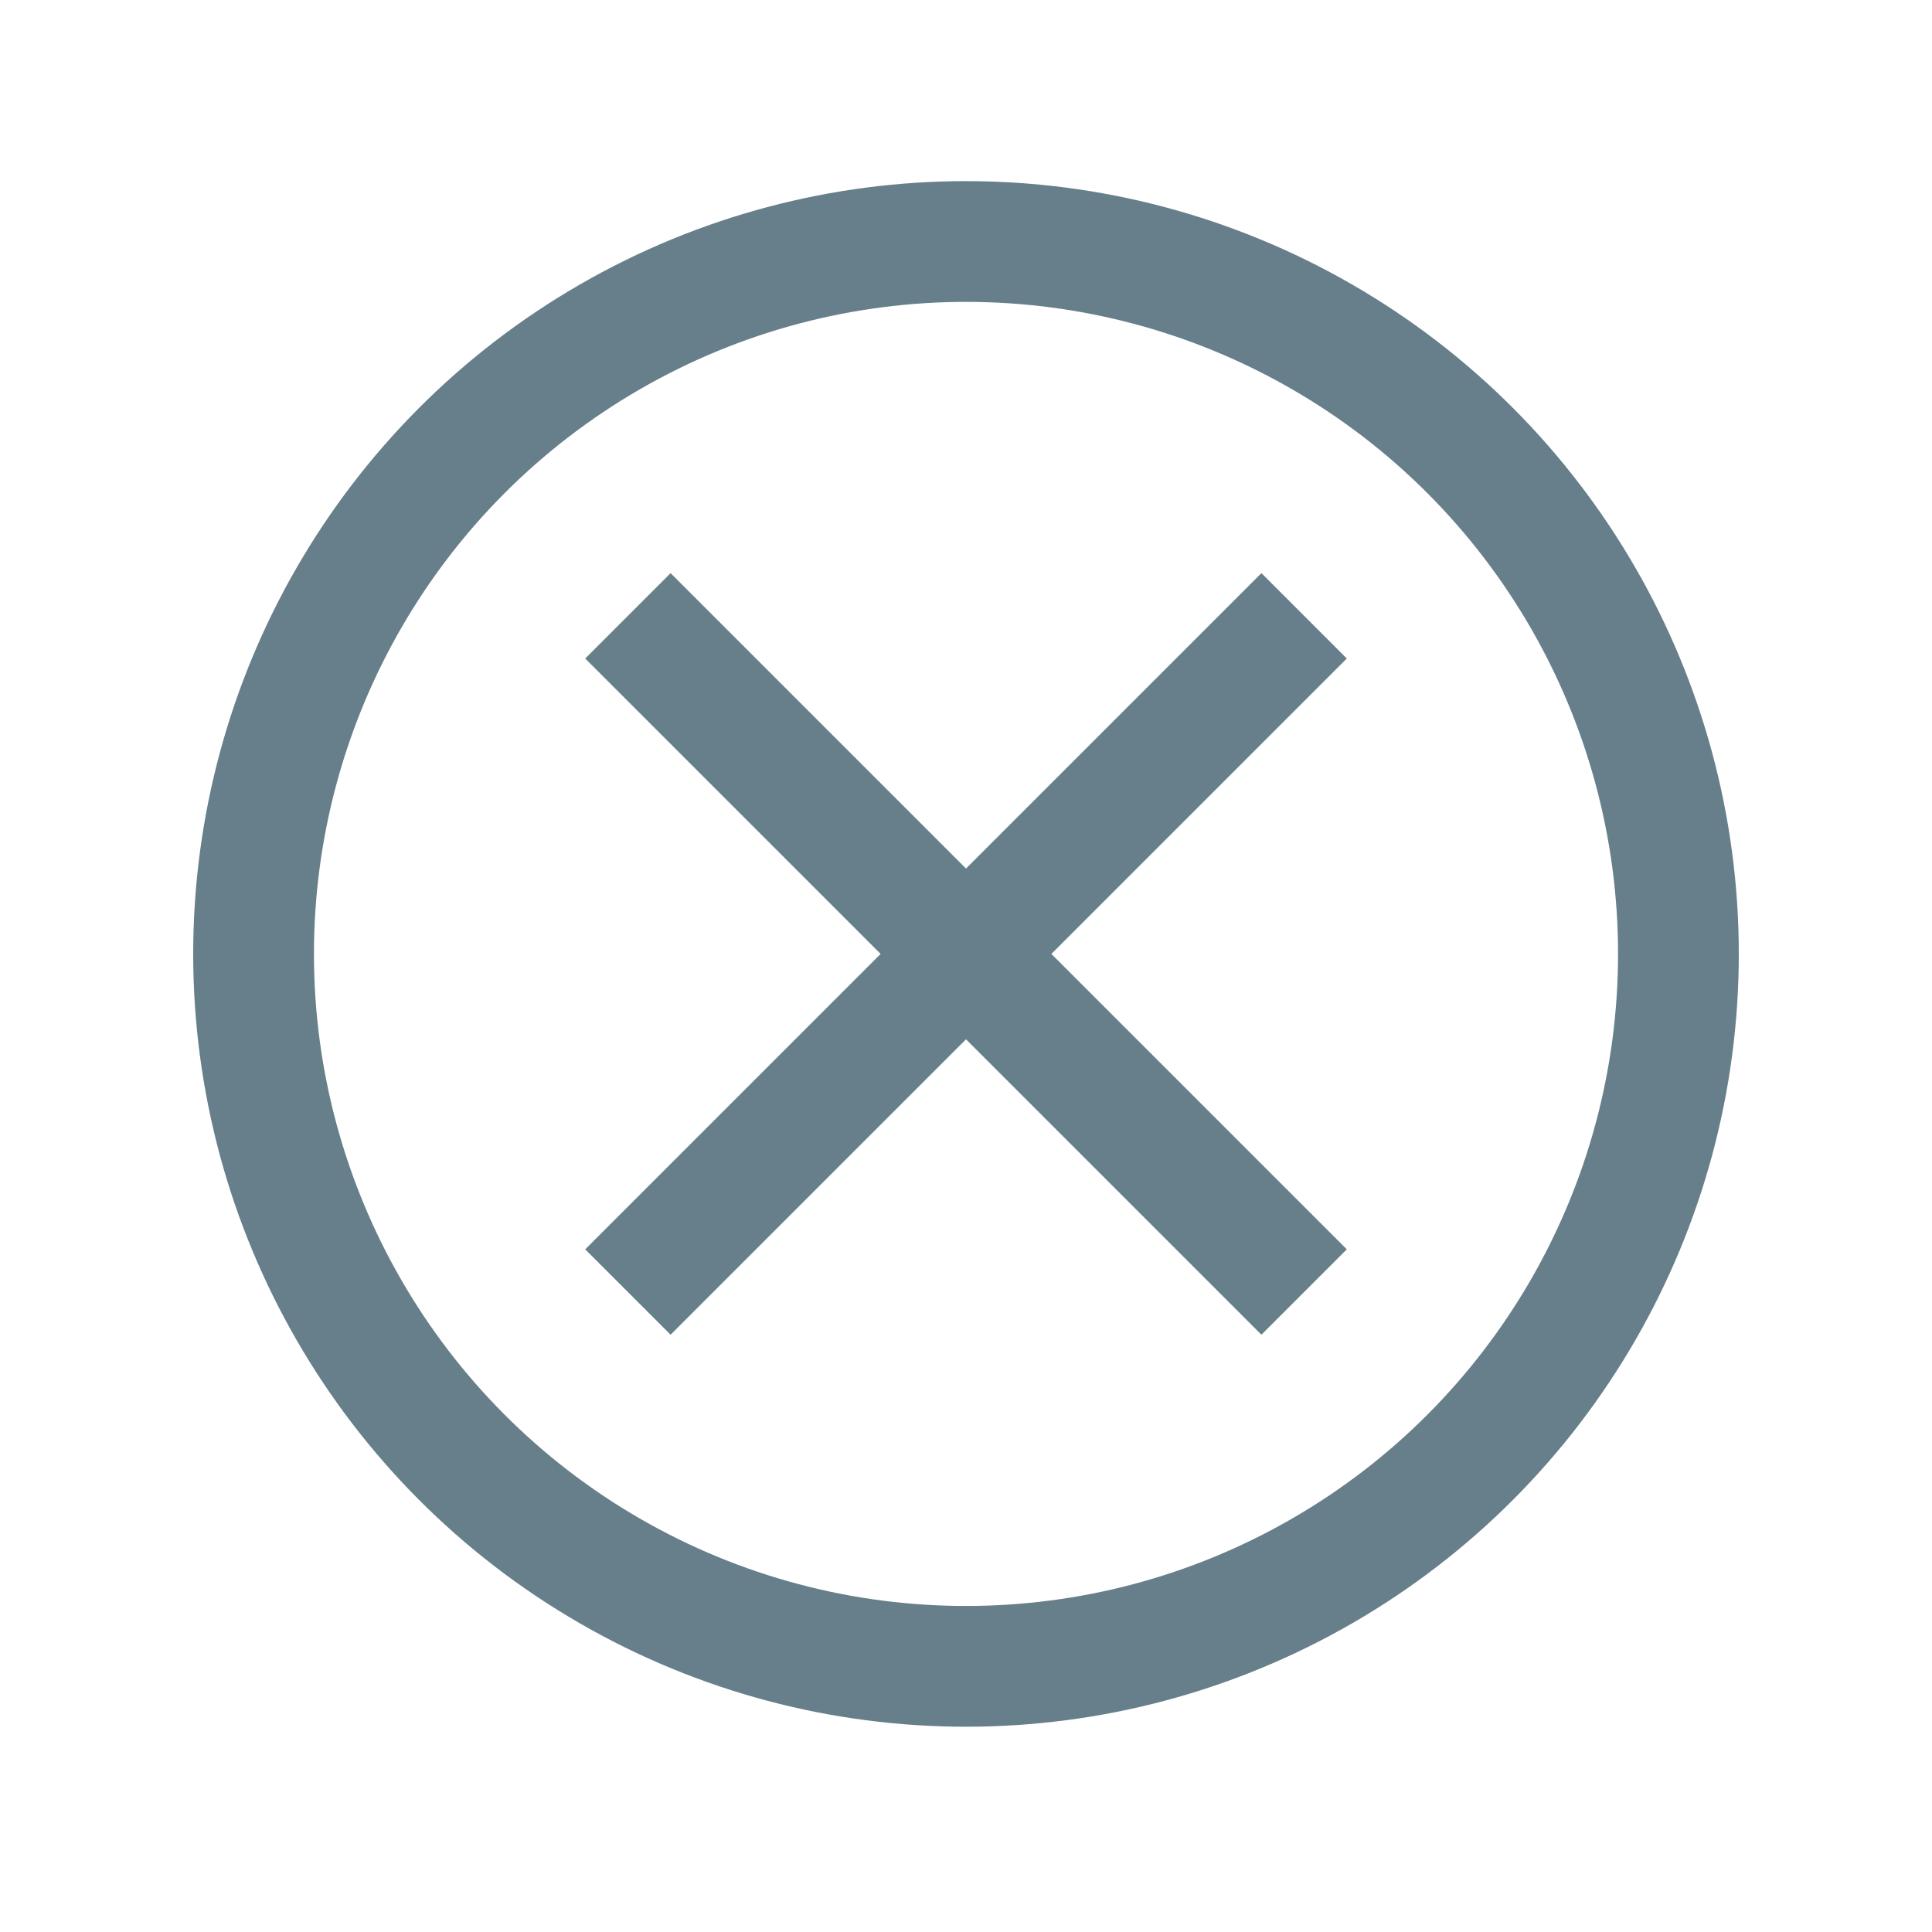 <?xml version="1.0" encoding="utf-8"?>
<!-- Generator: Adobe Illustrator 27.9.3, SVG Export Plug-In . SVG Version: 9.03 Build 53313)  -->
<svg version="1.1" id="Layer_2_00000030470845242770567860000018217986412838835381_"
	 xmlns="http://www.w3.org/2000/svg" xmlns:xlink="http://www.w3.org/1999/xlink" x="0px" y="0px" viewBox="0 0 32 32"
	 style="enable-background:new 0 0 32 32;" xml:space="preserve">
<style type="text/css">
	.st0{fill:none;stroke:#667F8A;stroke-width:2;stroke-miterlimit:10;}
</style>
<circle class="st0" cx="16" cy="15.8" r="11.8"/>
<line class="st0" x1="21.6" y1="10.2" x2="10.4" y2="21.4"/>
<line class="st0" x1="21.6" y1="21.4" x2="10.4" y2="10.2"/>
</svg>
